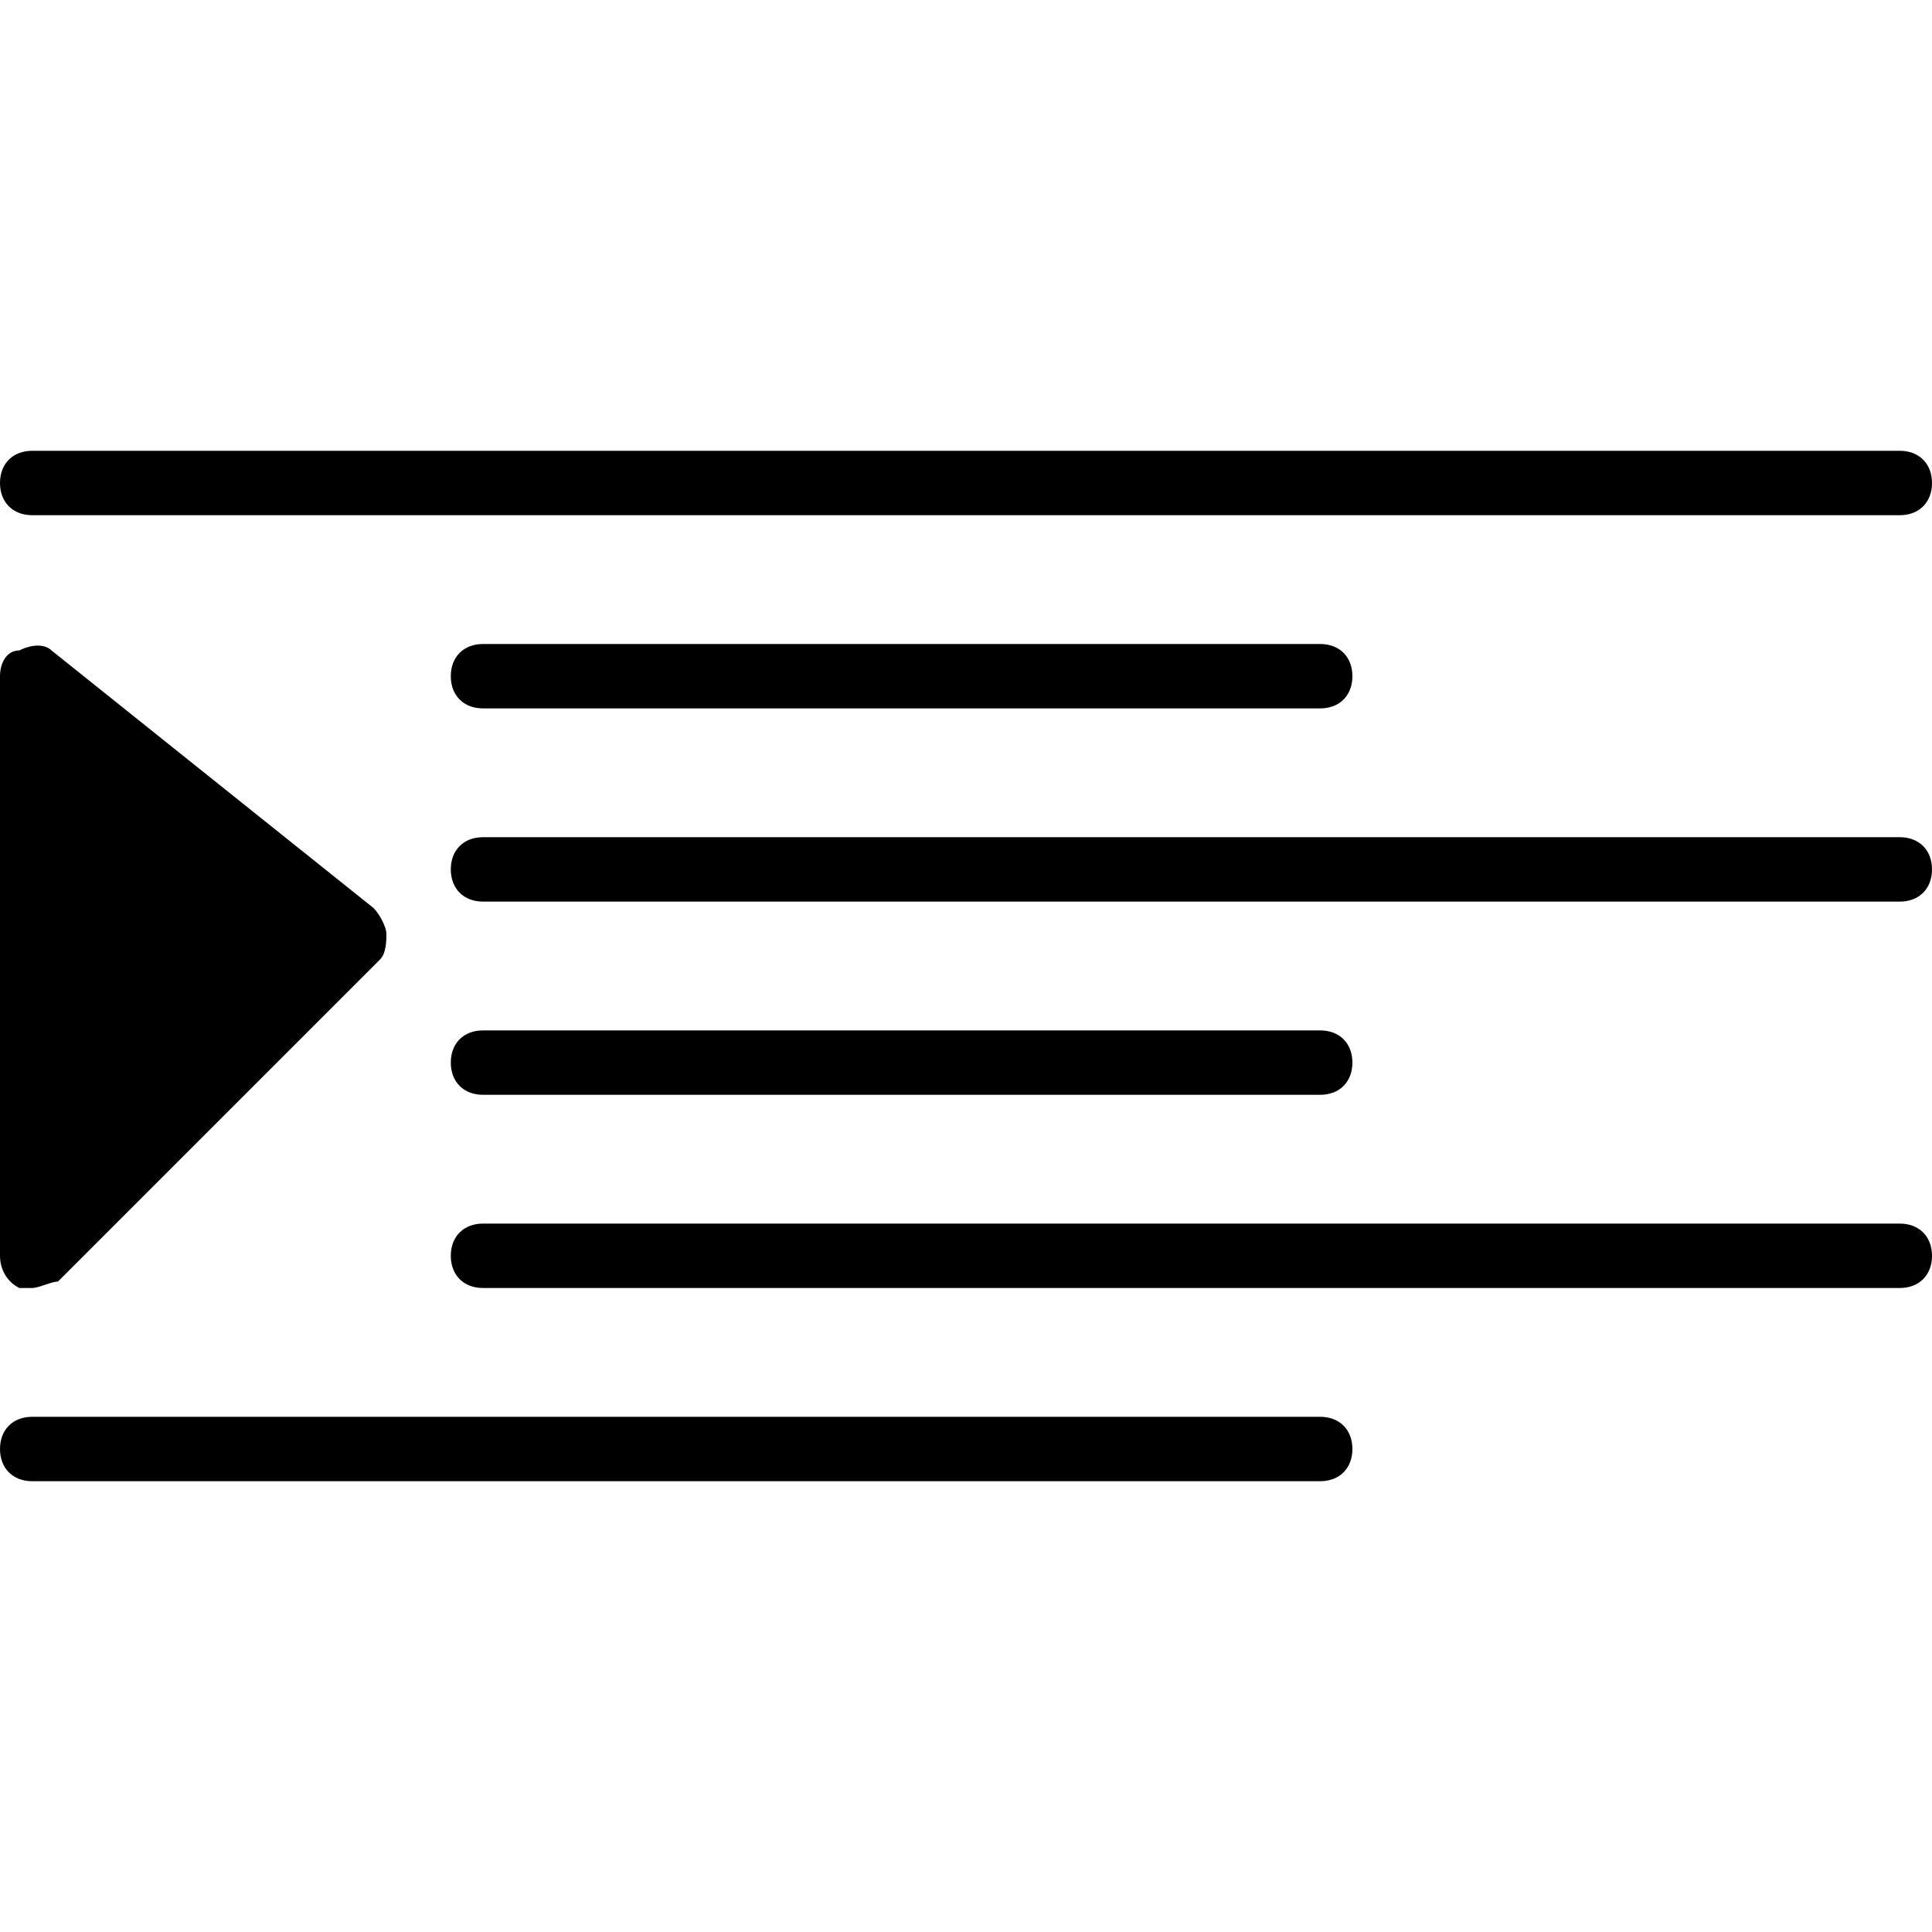 <?xml version="1.0" encoding="utf-8"?>
<!-- Generator: Adobe Illustrator 19.0.0, SVG Export Plug-In . SVG Version: 6.00 Build 0)  -->
<svg version="1.1" id="Layer_1" xmlns="http://www.w3.org/2000/svg" xmlns:xlink="http://www.w3.org/1999/xlink" x="0px" y="0px"
	 viewBox="0 0 30 30" style="enable-background:new 0 0 30 30;" xml:space="preserve">
<g>
	<path d="M0.5,8h29C29.8,8,30,7.8,30,7.5S29.8,7,29.5,7h-29C0.2,7,0,7.2,0,7.5S0.2,8,0.5,8z"/>
	<path d="M7.5,10C7.2,10,7,10.2,7,10.5S7.2,11,7.5,11h13c0.3,0,0.5-0.2,0.5-0.5S20.8,10,20.5,10H7.5z"/>
	<path d="M29.5,13h-22C7.2,13,7,13.2,7,13.5S7.2,14,7.5,14h22c0.3,0,0.5-0.2,0.5-0.5S29.8,13,29.5,13z"/>
	<path d="M7.5,17h13c0.3,0,0.5-0.2,0.5-0.5S20.8,16,20.5,16h-13C7.2,16,7,16.2,7,16.5S7.2,17,7.5,17z"/>
	<path d="M29.5,19h-22C7.2,19,7,19.2,7,19.5S7.2,20,7.5,20h22c0.3,0,0.5-0.2,0.5-0.5S29.8,19,29.5,19z"/>
	<path d="M20.5,22h-20C0.2,22,0,22.2,0,22.5S0.2,23,0.5,23h20c0.3,0,0.5-0.2,0.5-0.5S20.8,22,20.5,22z"/>
	<path d="M0.3,20c0.1,0,0.1,0,0.2,0c0.1,0,0.3-0.1,0.4-0.1l5-5C6,14.8,6,14.6,6,14.5c0-0.1-0.1-0.3-0.2-0.4l-5-4
		C0.7,10,0.5,10,0.3,10.1C0.1,10.1,0,10.3,0,10.5v9C0,19.7,0.1,19.9,0.3,20z"/>
</g>
</svg>
